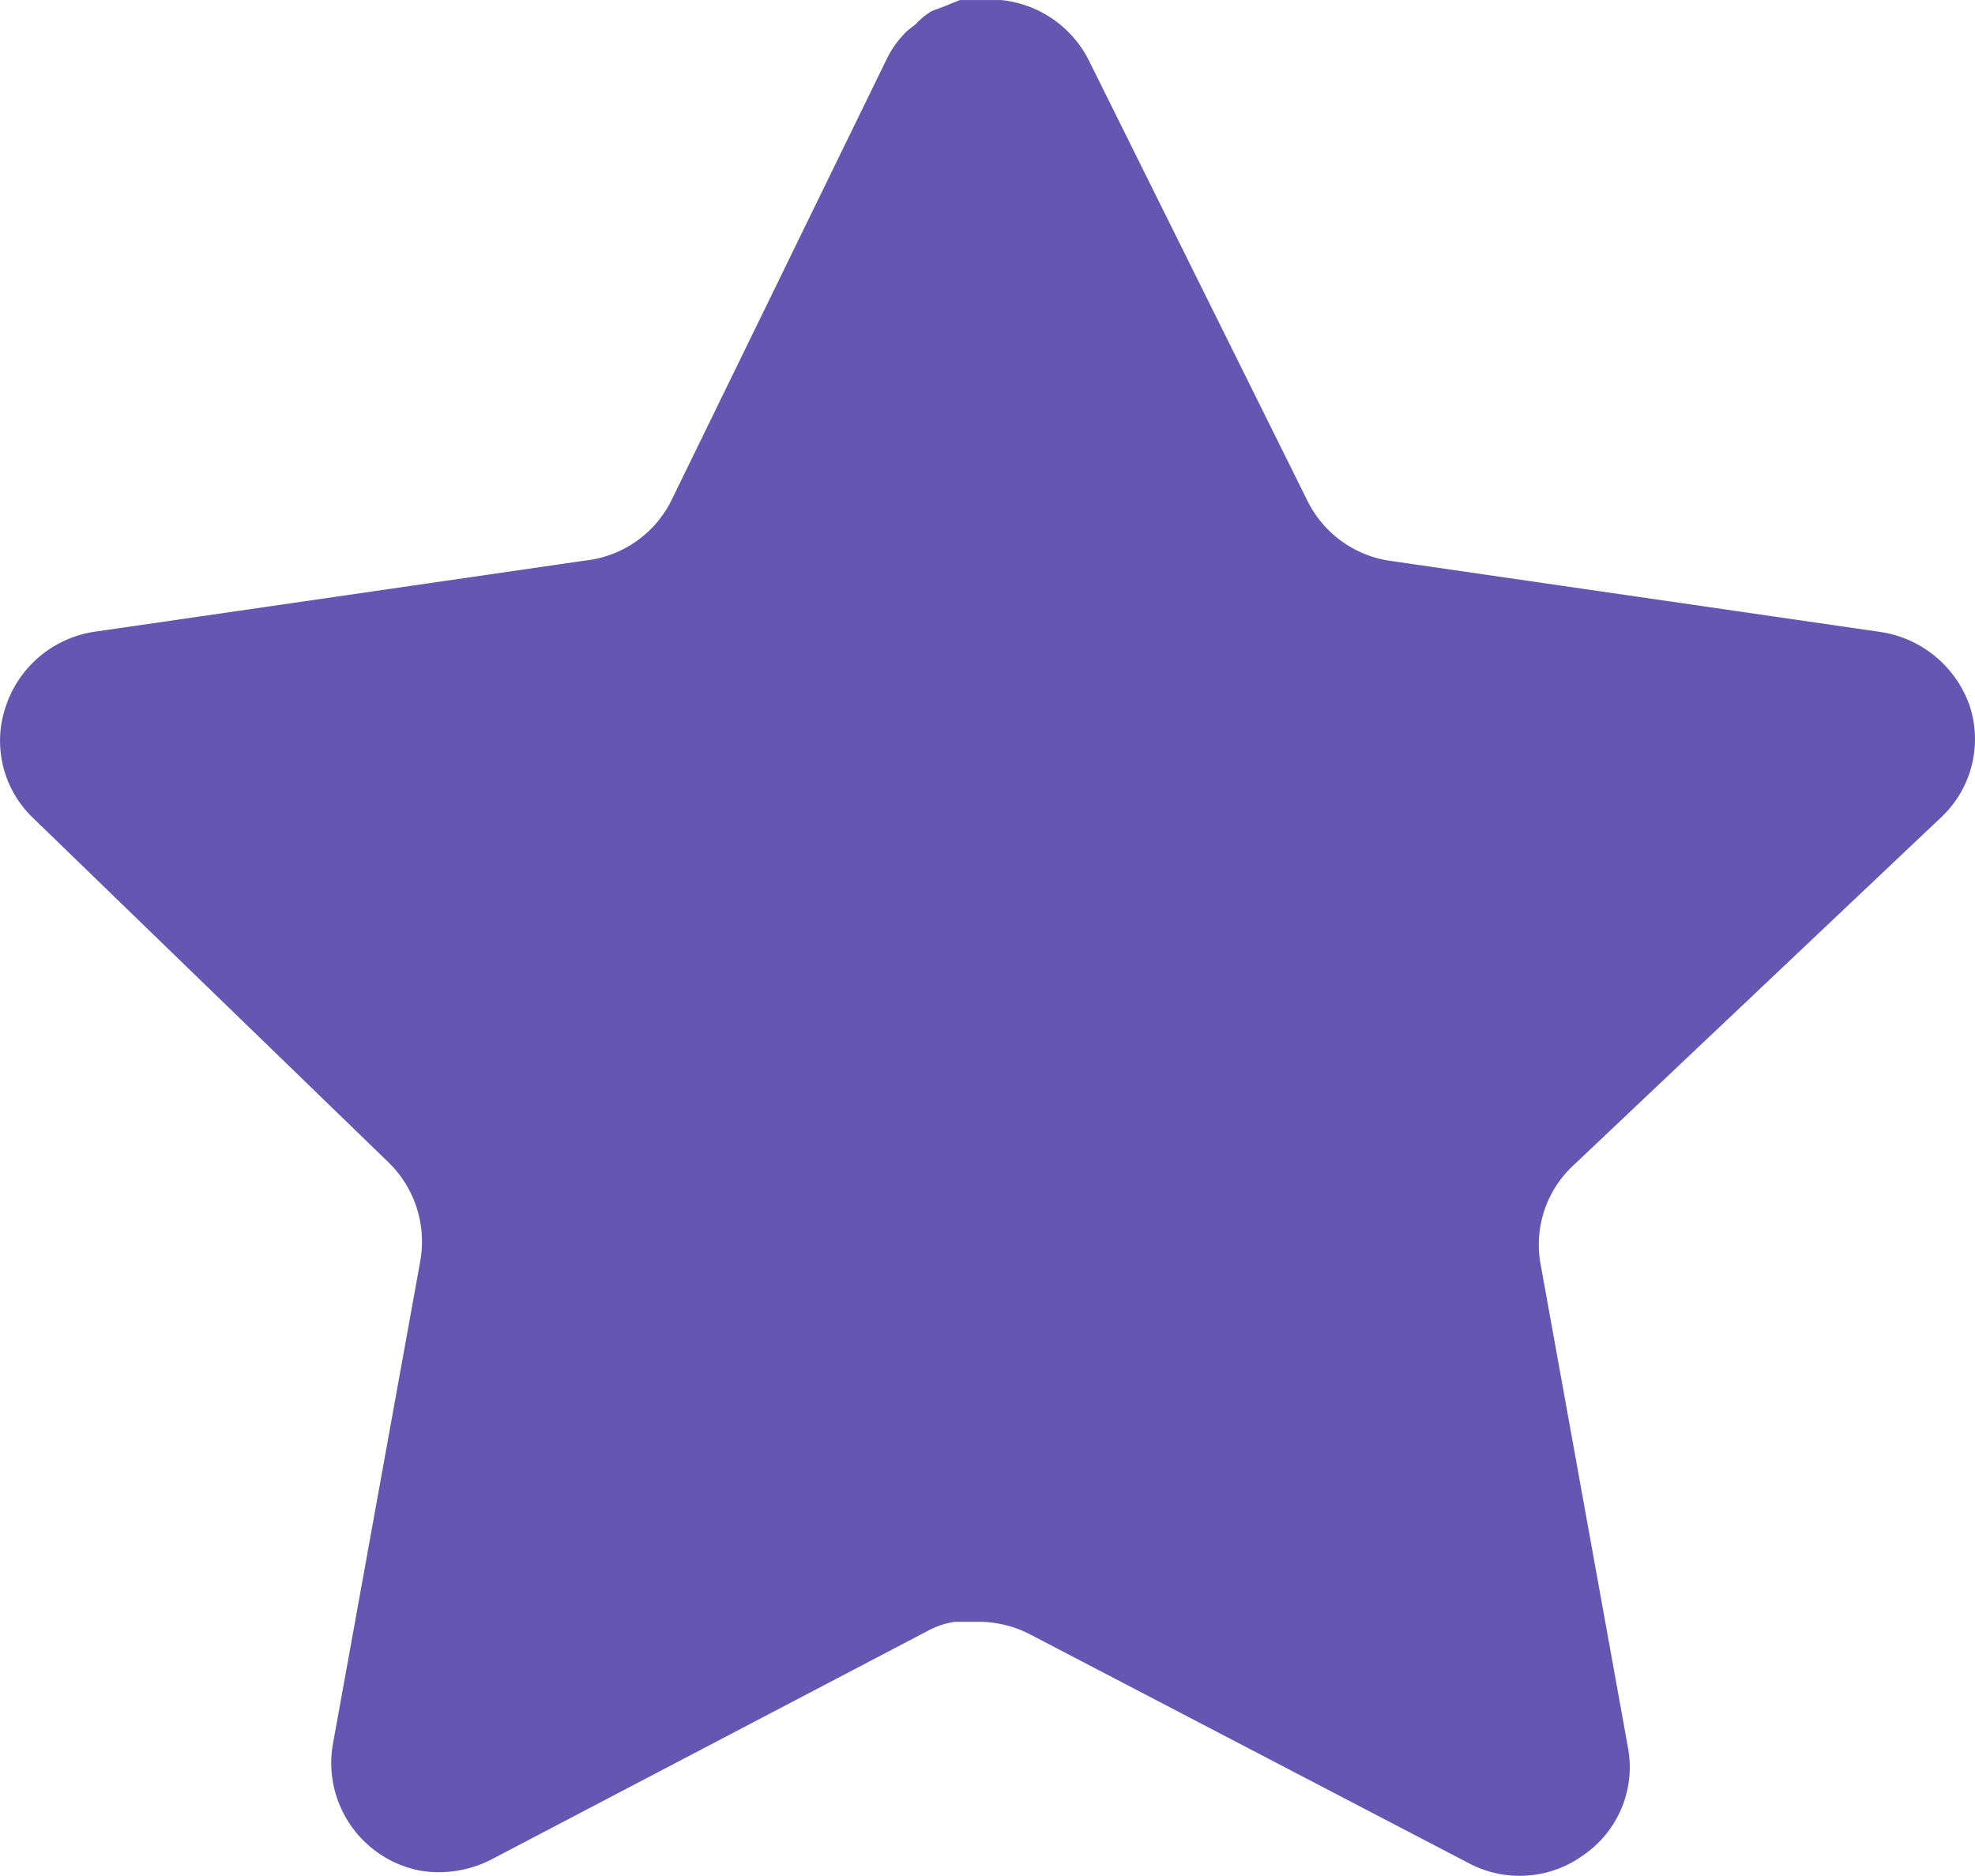 <svg xmlns="http://www.w3.org/2000/svg" width="34.894" height="33.145" viewBox="0 0 34.894 33.145">
  <path id="star_1_" data-name="star (1)" d="M27.77,20.619a1.912,1.912,0,0,0-.556,1.692l1.551,8.582a1.886,1.886,0,0,1-.785,1.884,1.918,1.918,0,0,1-2.041.14l-7.726-4.03a1.981,1.981,0,0,0-.872-.229h-.473a1.415,1.415,0,0,0-.471.157L8.669,32.864a2.033,2.033,0,0,1-1.239.192,1.938,1.938,0,0,1-1.552-2.217l1.552-8.582a1.955,1.955,0,0,0-.556-1.708l-6.3-6.105a1.884,1.884,0,0,1-.469-1.971,1.958,1.958,0,0,1,1.551-1.308l8.67-1.258a1.938,1.938,0,0,0,1.535-1.062l3.82-7.832a1.773,1.773,0,0,1,.351-.471l.155-.122a1.15,1.15,0,0,1,.281-.227l.19-.07.3-.122h.734a1.958,1.958,0,0,1,1.535,1.045l3.871,7.8a1.94,1.94,0,0,0,1.448,1.062l8.67,1.258A1.977,1.977,0,0,1,34.8,12.473a1.894,1.894,0,0,1-.506,1.971Z" transform="translate(0 0)" fill="#6456b1"/>
</svg>
